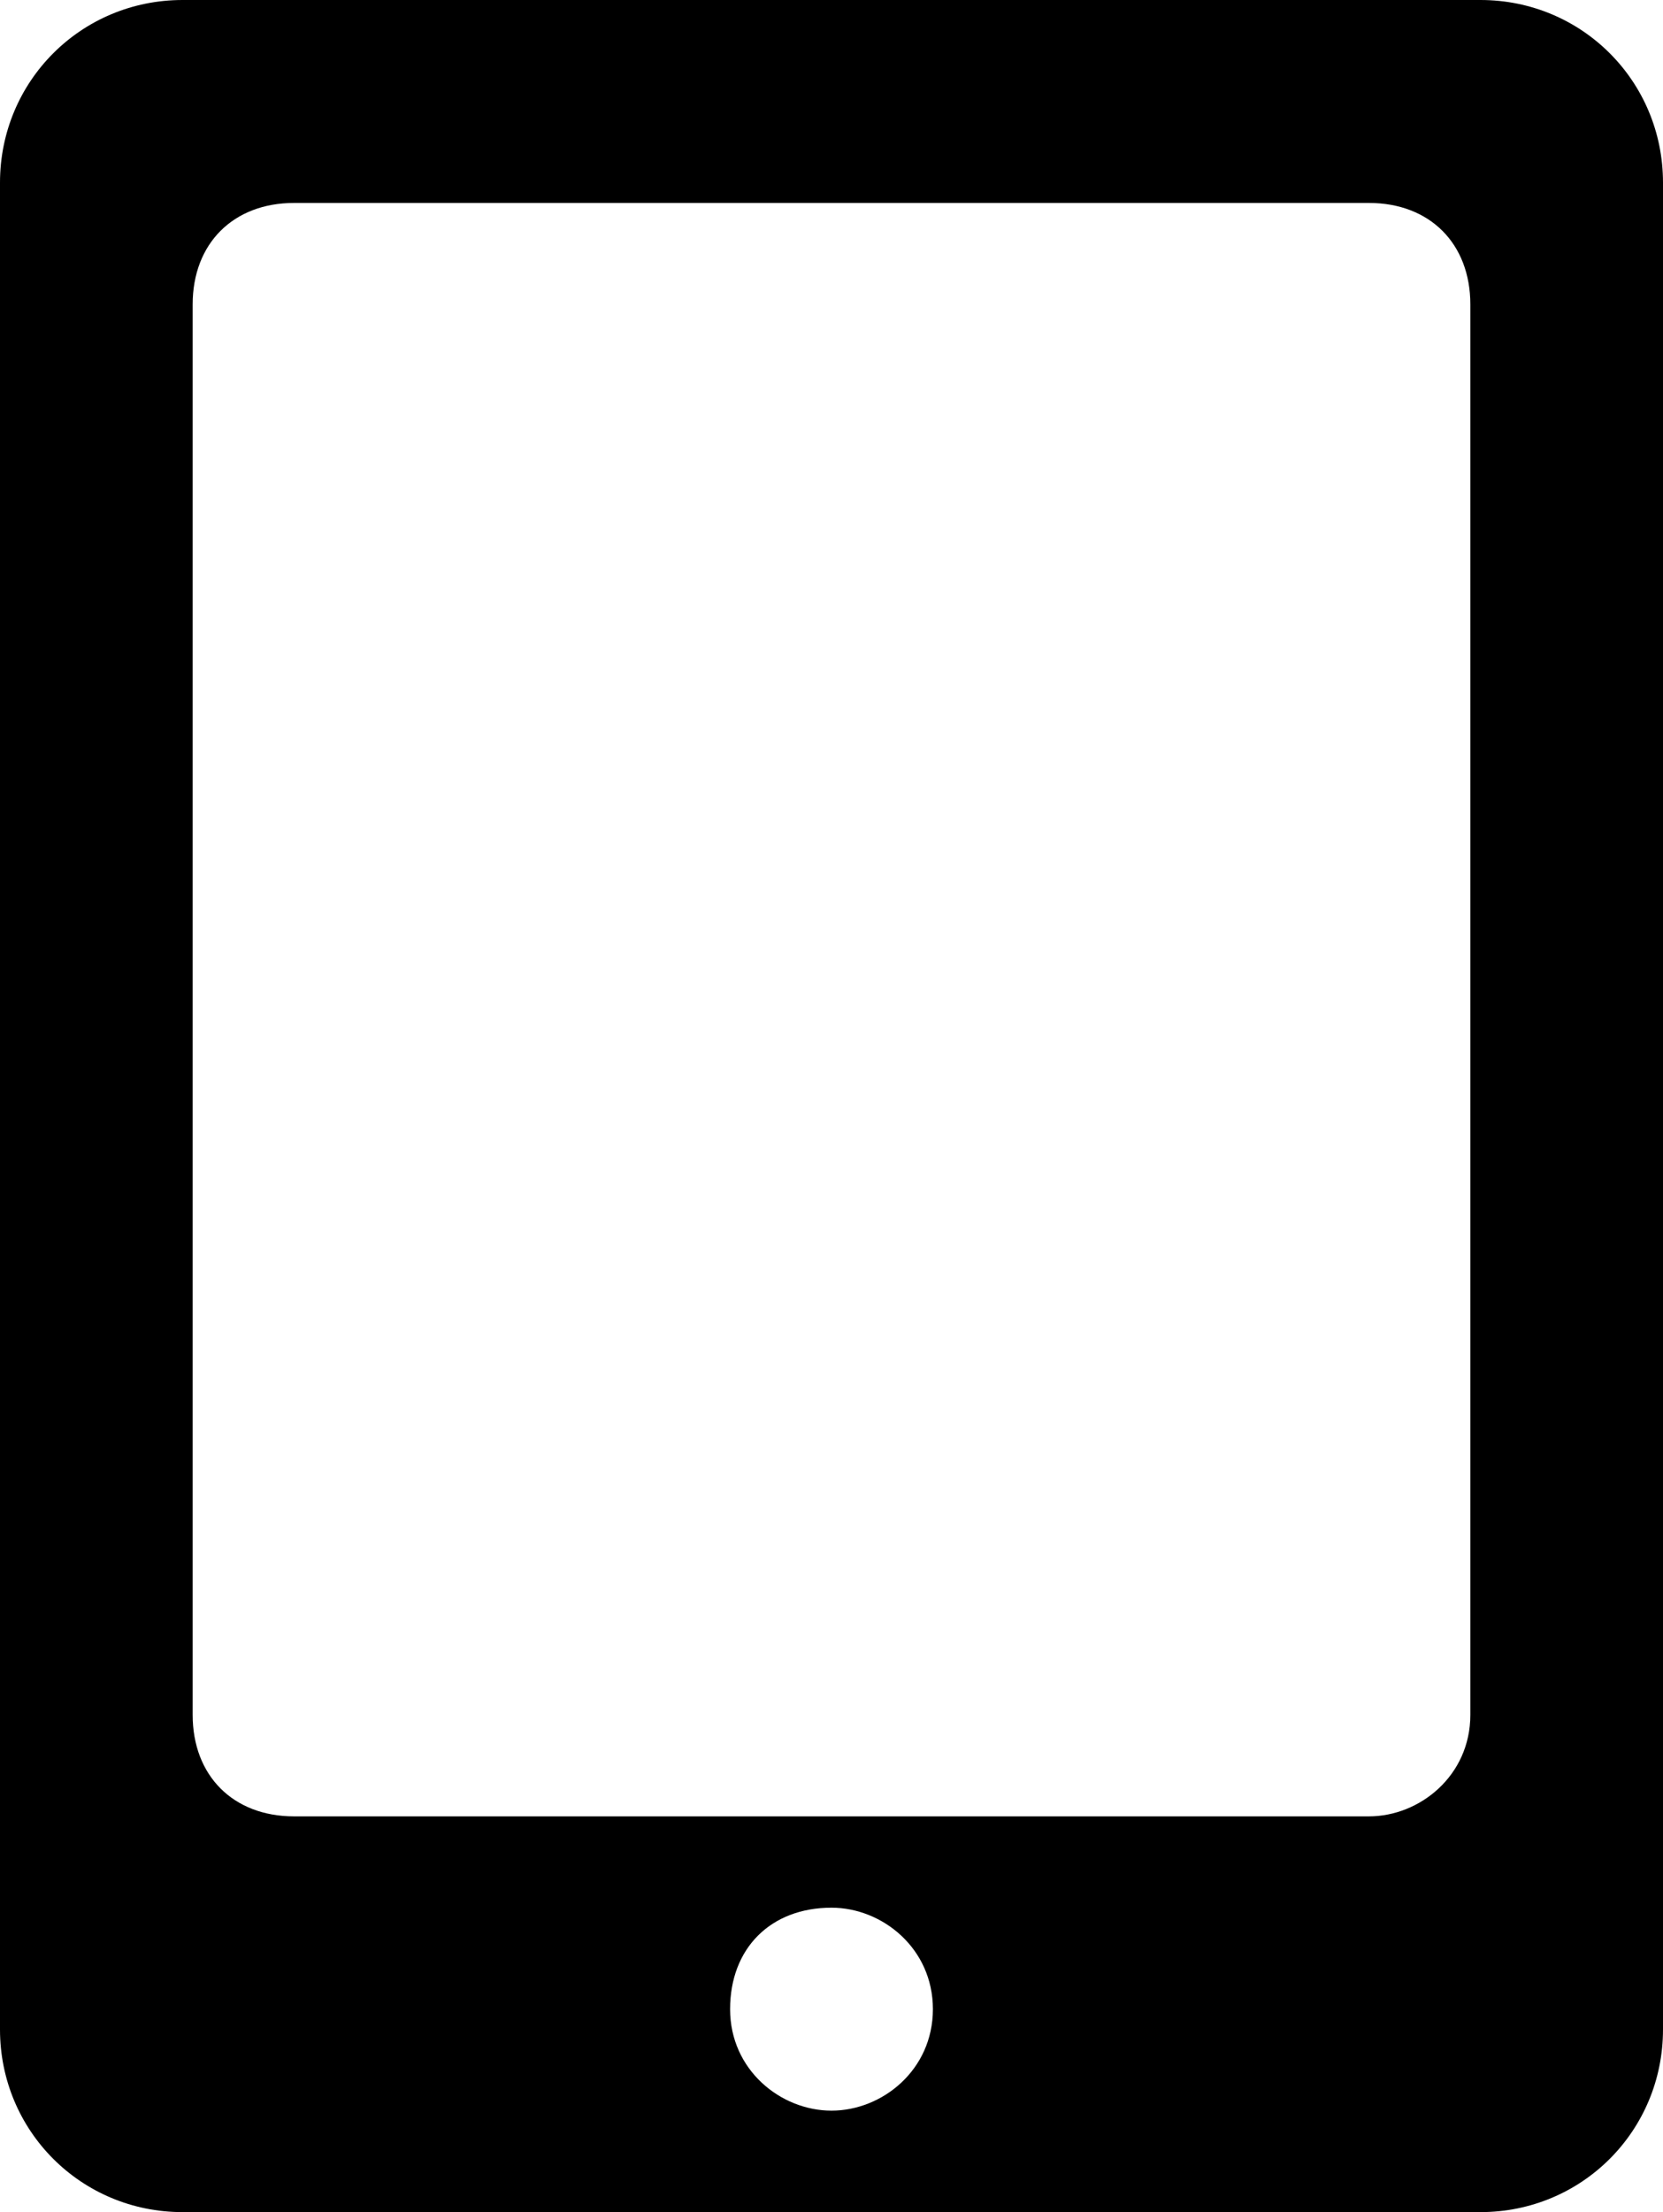 <?xml version="1.0" encoding="utf-8"?>
<!-- Generator: Adobe Illustrator 19.0.1, SVG Export Plug-In . SVG Version: 6.00 Build 0)  -->
<svg version="1.1" id="Layer_1" xmlns="http://www.w3.org/2000/svg" xmlns:xlink="http://www.w3.org/1999/xlink" x="0px" y="0px"
	 viewBox="0 0 16.4 21.8" enable-background="new 0 0 16.4 21.8" xml:space="preserve">
<path d="M0,1.8V20c0,1,0.8,1.8,1.8,1.8h12.8c1,0,1.8-0.8,1.8-1.8V1.8c0-1-0.8-1.8-1.8-1.8H1.8C0.8,0,0,0.8,0,1.8z M8.2,20.8
	c-0.5,0-1-0.4-1-1s0.4-1,1-1c0.5,0,1,0.4,1,1S8.7,20.8,8.2,20.8z M13.5,17.9H2.9c-0.6,0-1-0.4-1-1V3c0-0.6,0.4-1,1-1h10.6
	c0.6,0,1,0.4,1,1v13.9C14.5,17.5,14,17.9,13.5,17.9z"/>
</svg>
